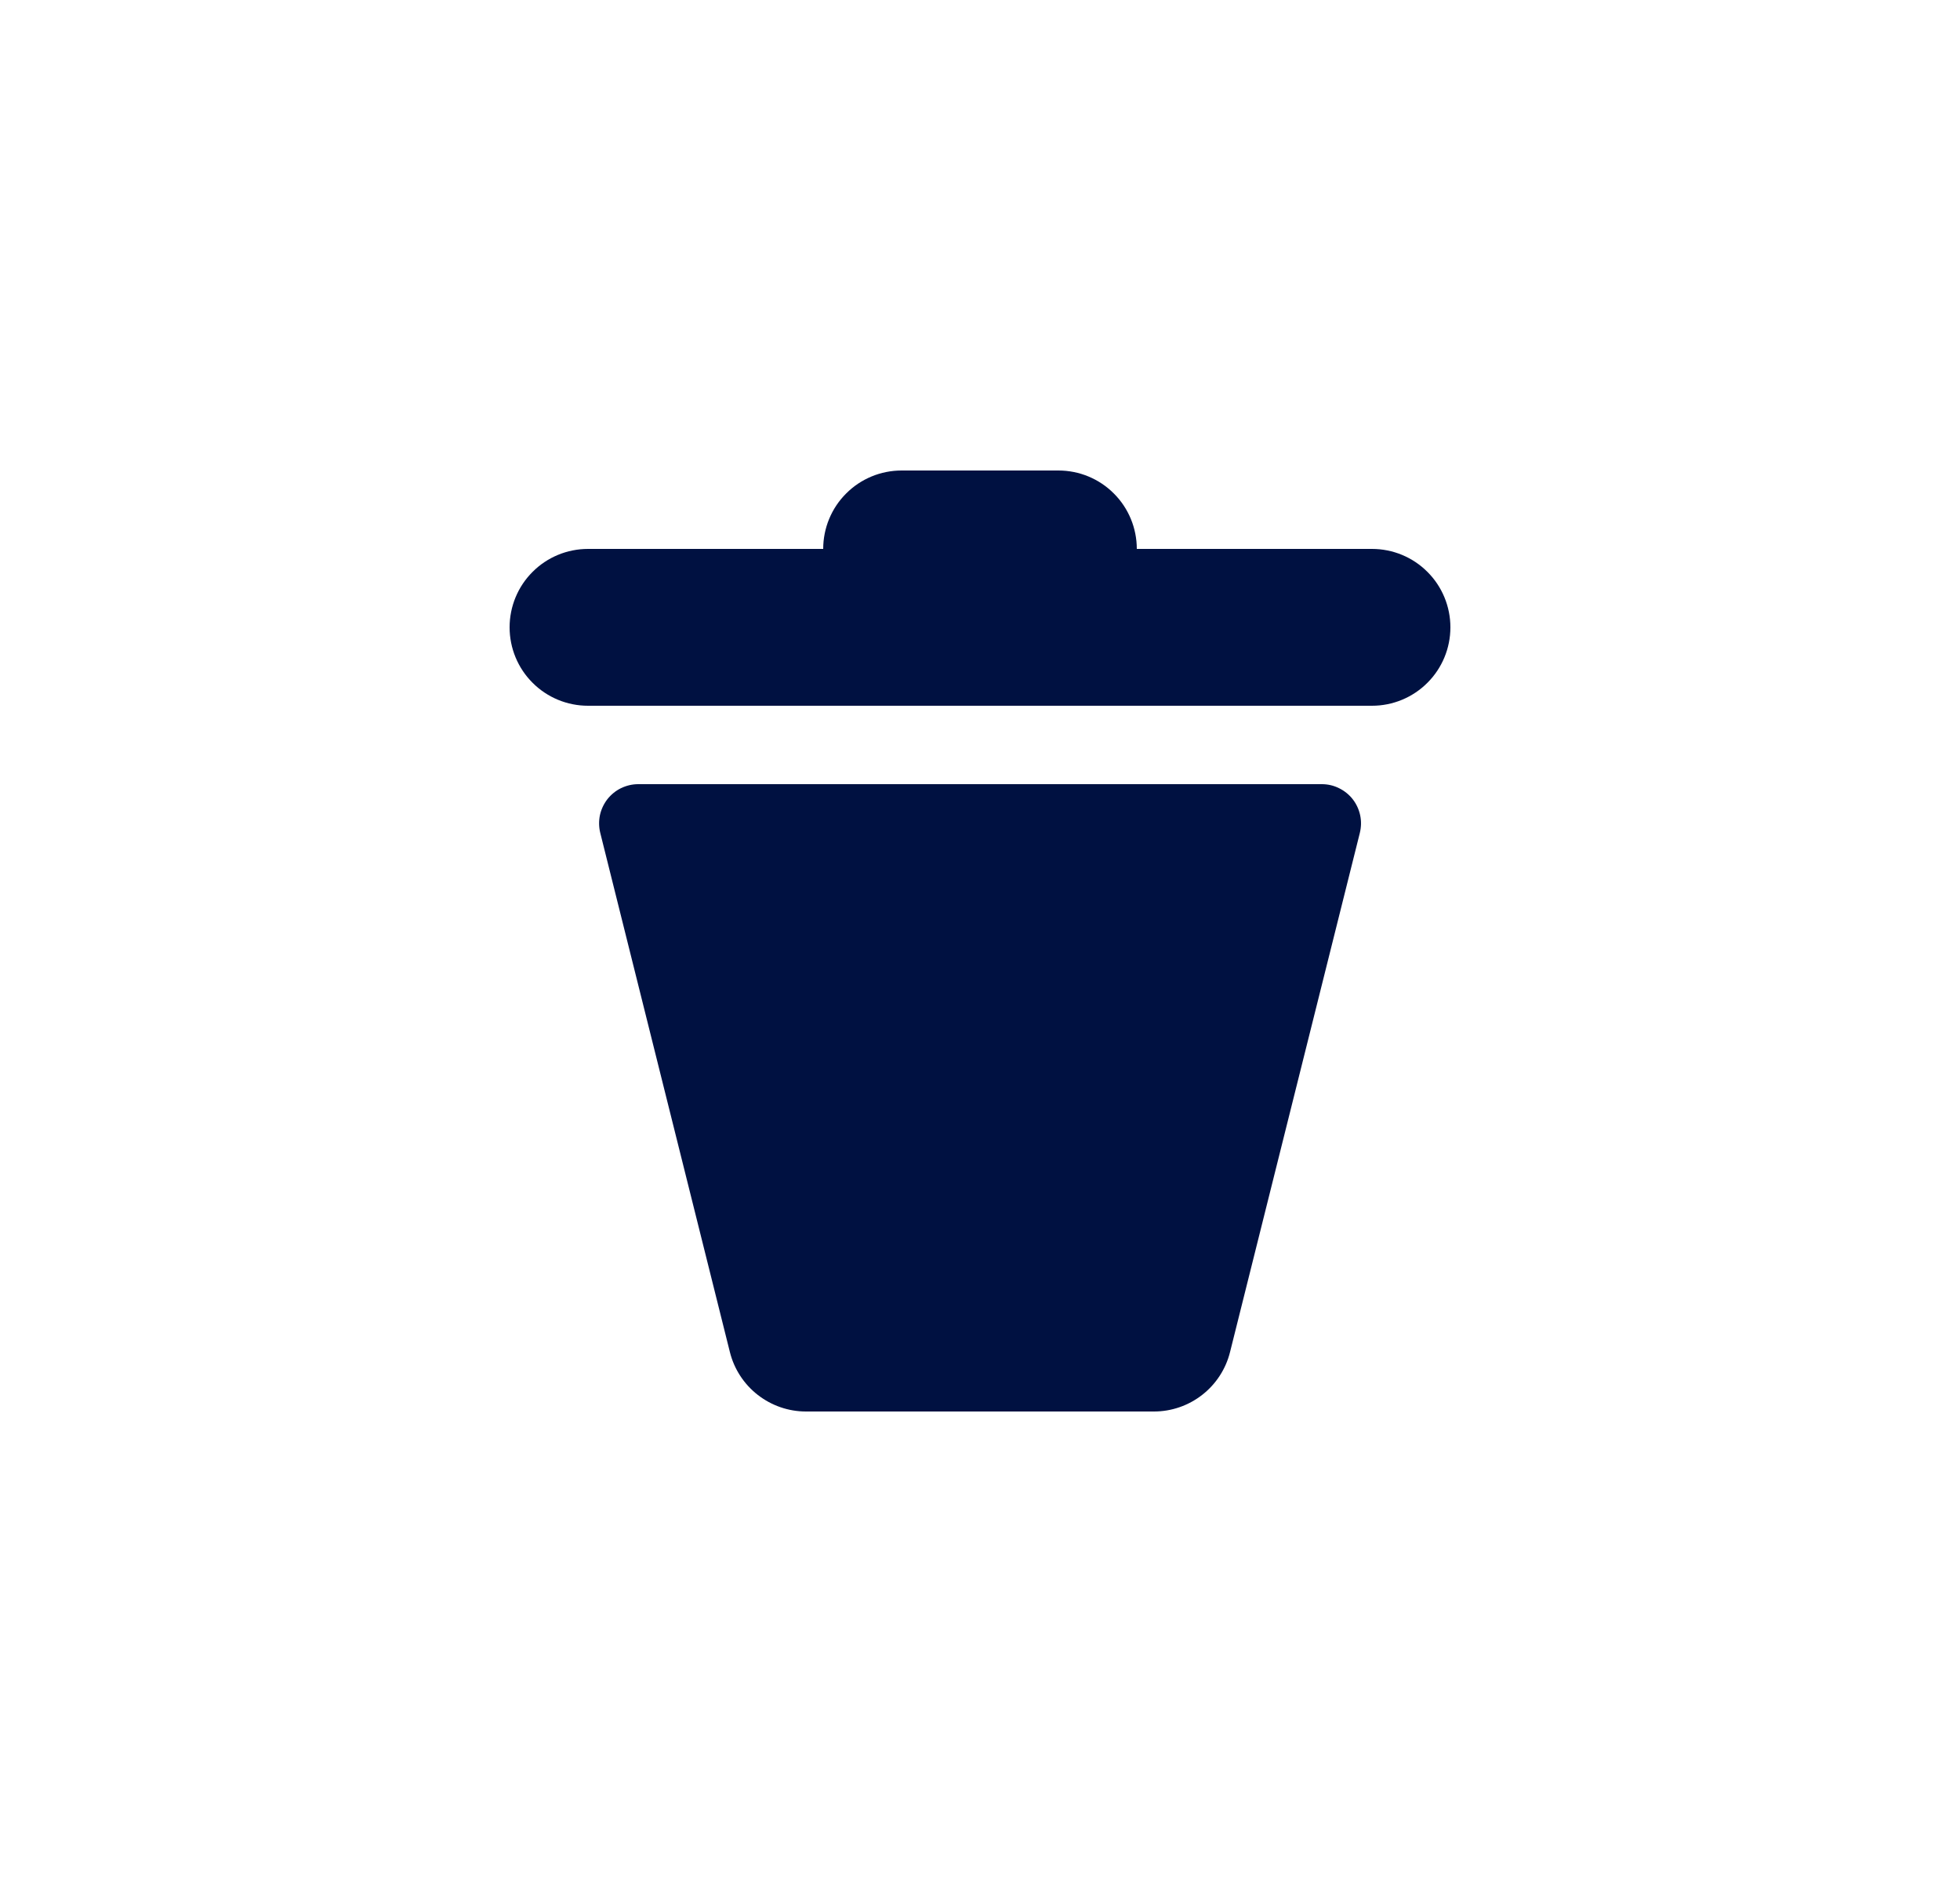 <svg width="25" height="24" viewBox="0 0 25 24" fill="none" xmlns="http://www.w3.org/2000/svg">
<path fill-rule="evenodd" clip-rule="evenodd" d="M7.5 7H17.5C17.765 7 18.02 7.105 18.207 7.293C18.395 7.48 18.5 7.735 18.5 8C18.5 8.265 18.395 8.52 18.207 8.707C18.02 8.895 17.765 9 17.5 9H7.5C7.235 9 6.98 8.895 6.793 8.707C6.605 8.52 6.5 8.265 6.5 8C6.5 7.735 6.605 7.48 6.793 7.293C6.98 7.105 7.235 7 7.5 7ZM10.28 18C10.057 18 9.841 17.925 9.665 17.788C9.489 17.651 9.364 17.459 9.31 17.243L7.656 10.62C7.638 10.546 7.637 10.47 7.652 10.396C7.668 10.322 7.701 10.252 7.747 10.192C7.794 10.133 7.853 10.084 7.921 10.051C7.99 10.018 8.064 10 8.14 10H16.86C16.936 10 17.011 10.017 17.079 10.051C17.147 10.084 17.207 10.132 17.254 10.192C17.301 10.252 17.333 10.322 17.349 10.396C17.365 10.47 17.363 10.547 17.345 10.621L15.689 17.243C15.635 17.459 15.51 17.651 15.334 17.788C15.159 17.925 14.942 18 14.719 18H10.281H10.28ZM11.5 6H13.5C13.765 6 14.02 6.105 14.207 6.293C14.395 6.48 14.5 6.735 14.5 7H10.5C10.5 6.735 10.605 6.48 10.793 6.293C10.98 6.105 11.235 6 11.5 6Z" fill="#001141"/>
</svg>
